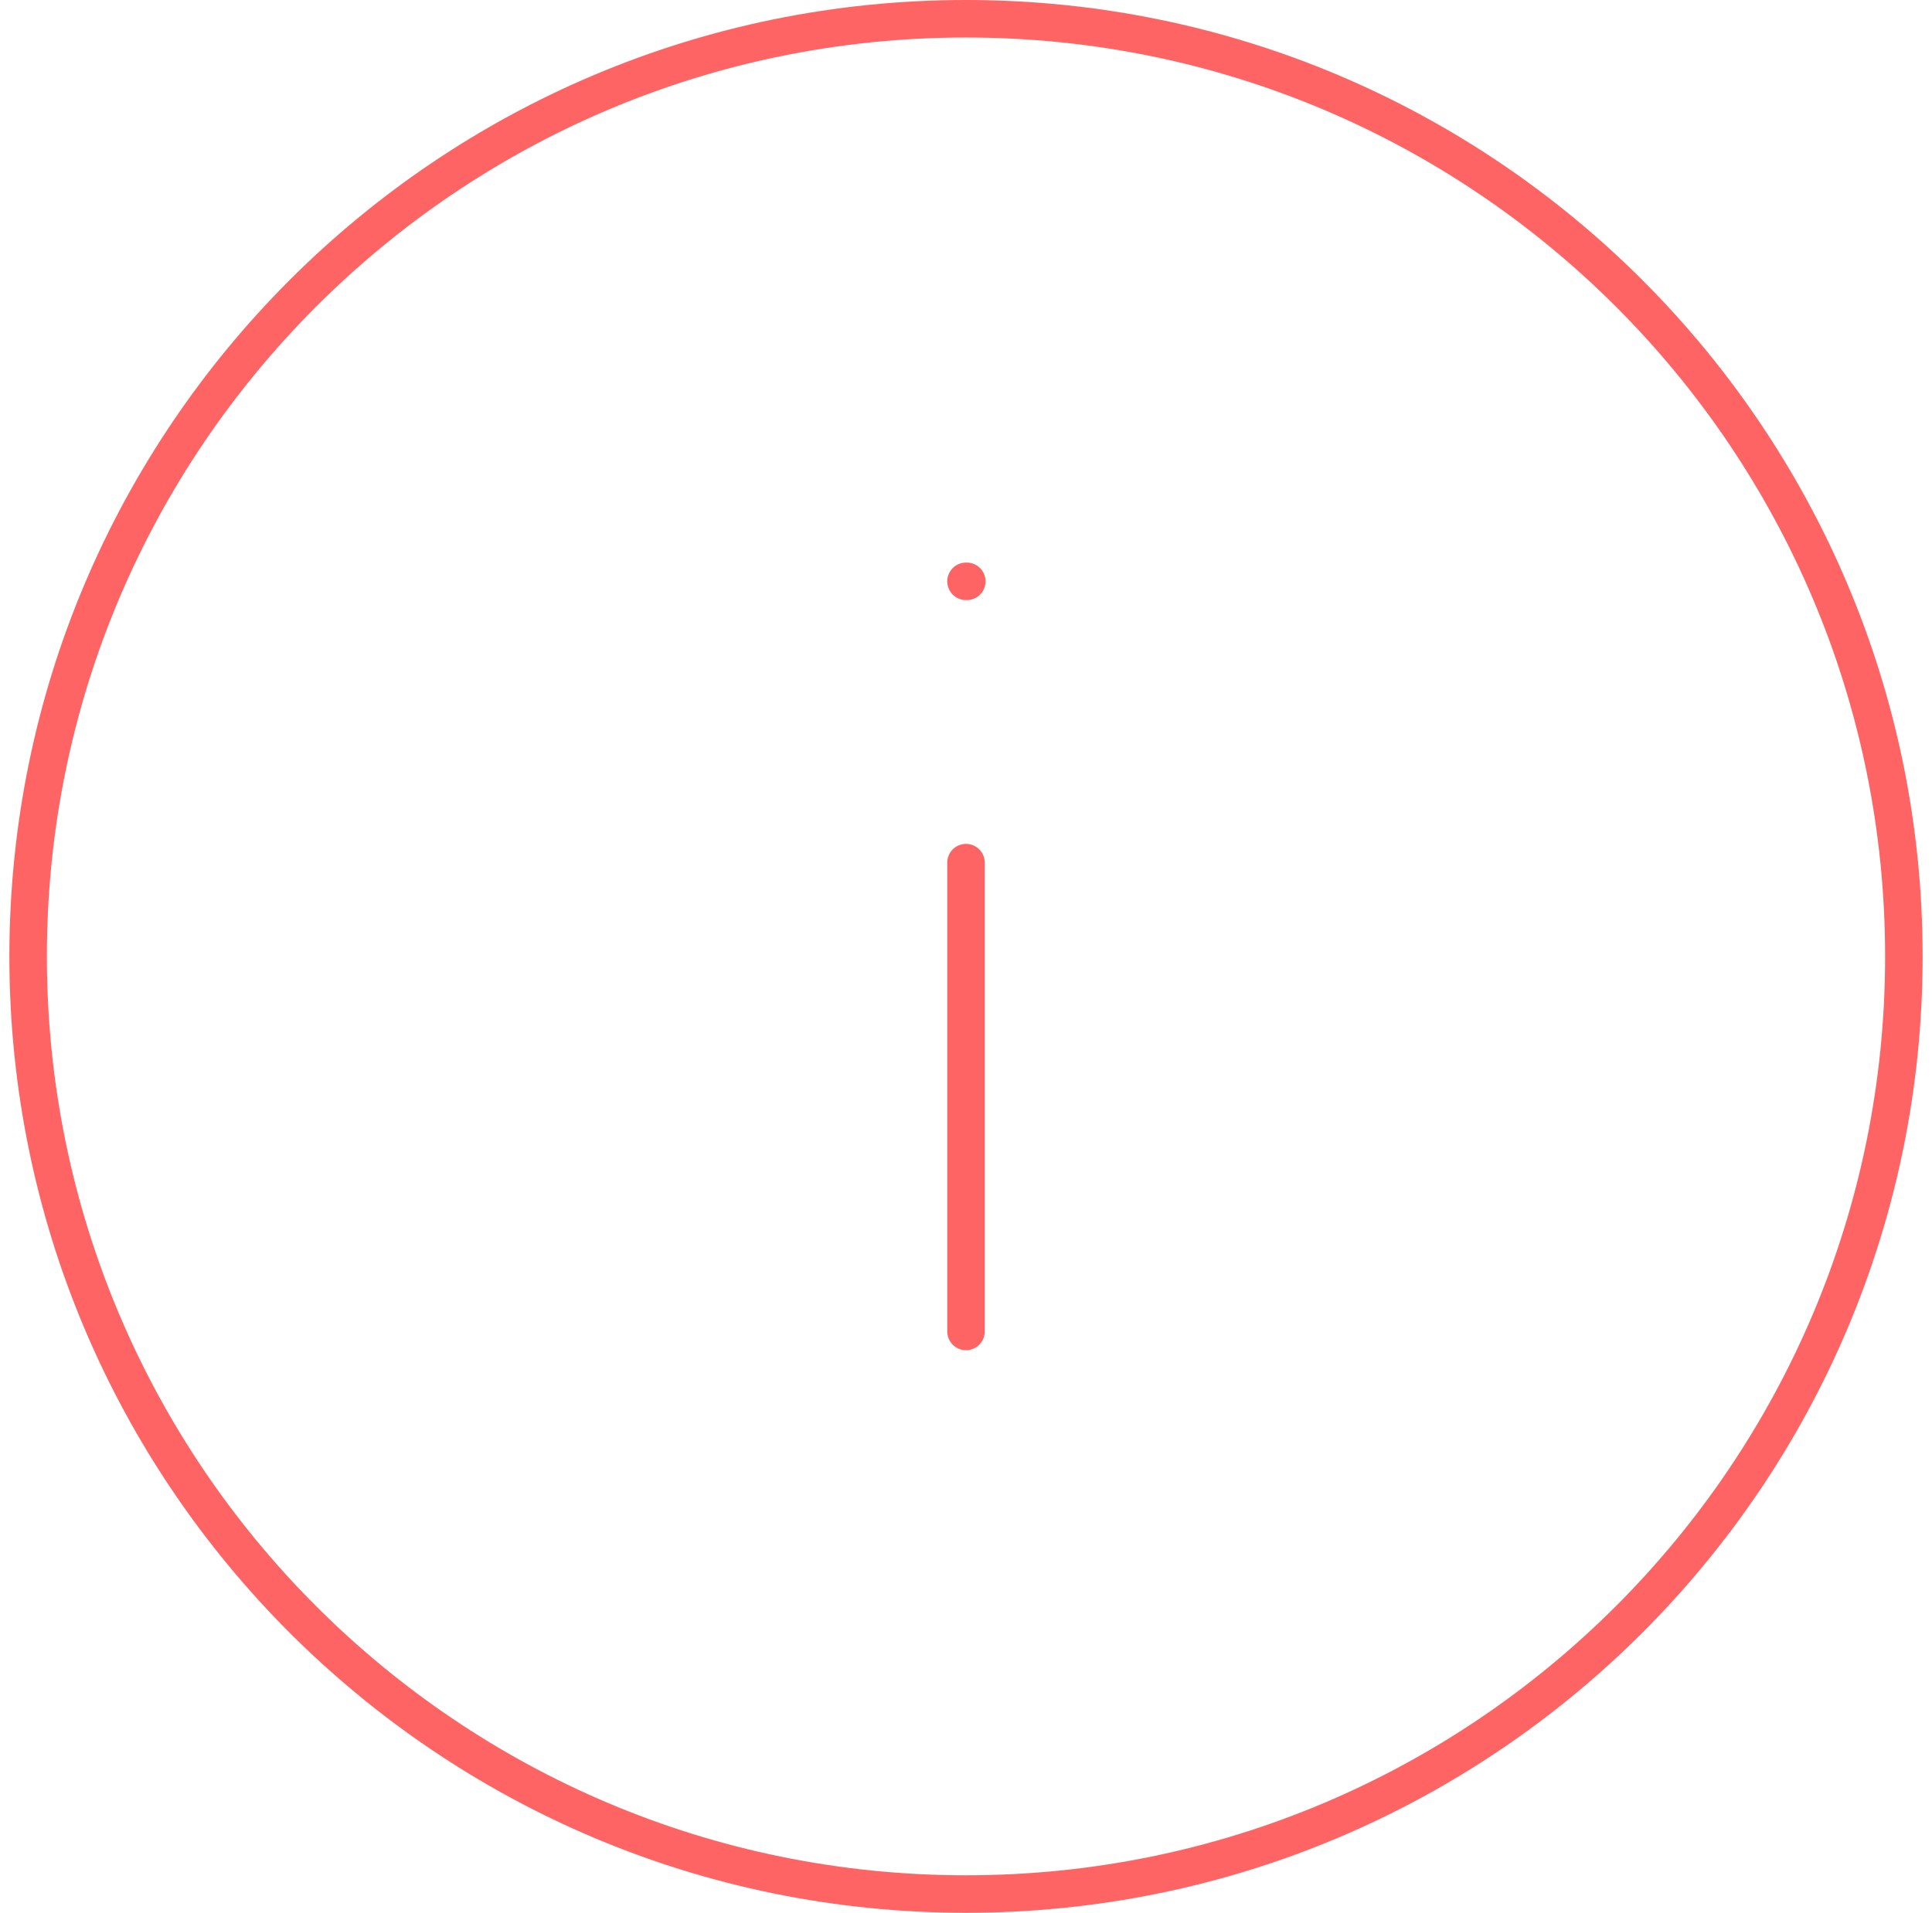 <svg width="103" height="102" viewBox="0 0 103 102" fill="none" xmlns="http://www.w3.org/2000/svg">
<path d="M51.5 31H51.542M51.5 71V46M101.5 51C101.5 78.614 79.114 101 51.5 101C23.886 101 1.5 78.614 1.5 51C1.5 23.386 23.886 1 51.5 1C79.114 1 101.5 23.386 101.5 51Z" stroke="#FF6464" stroke-width="2" stroke-miterlimit="10" stroke-linecap="round" stroke-linejoin="round"/>
</svg>
